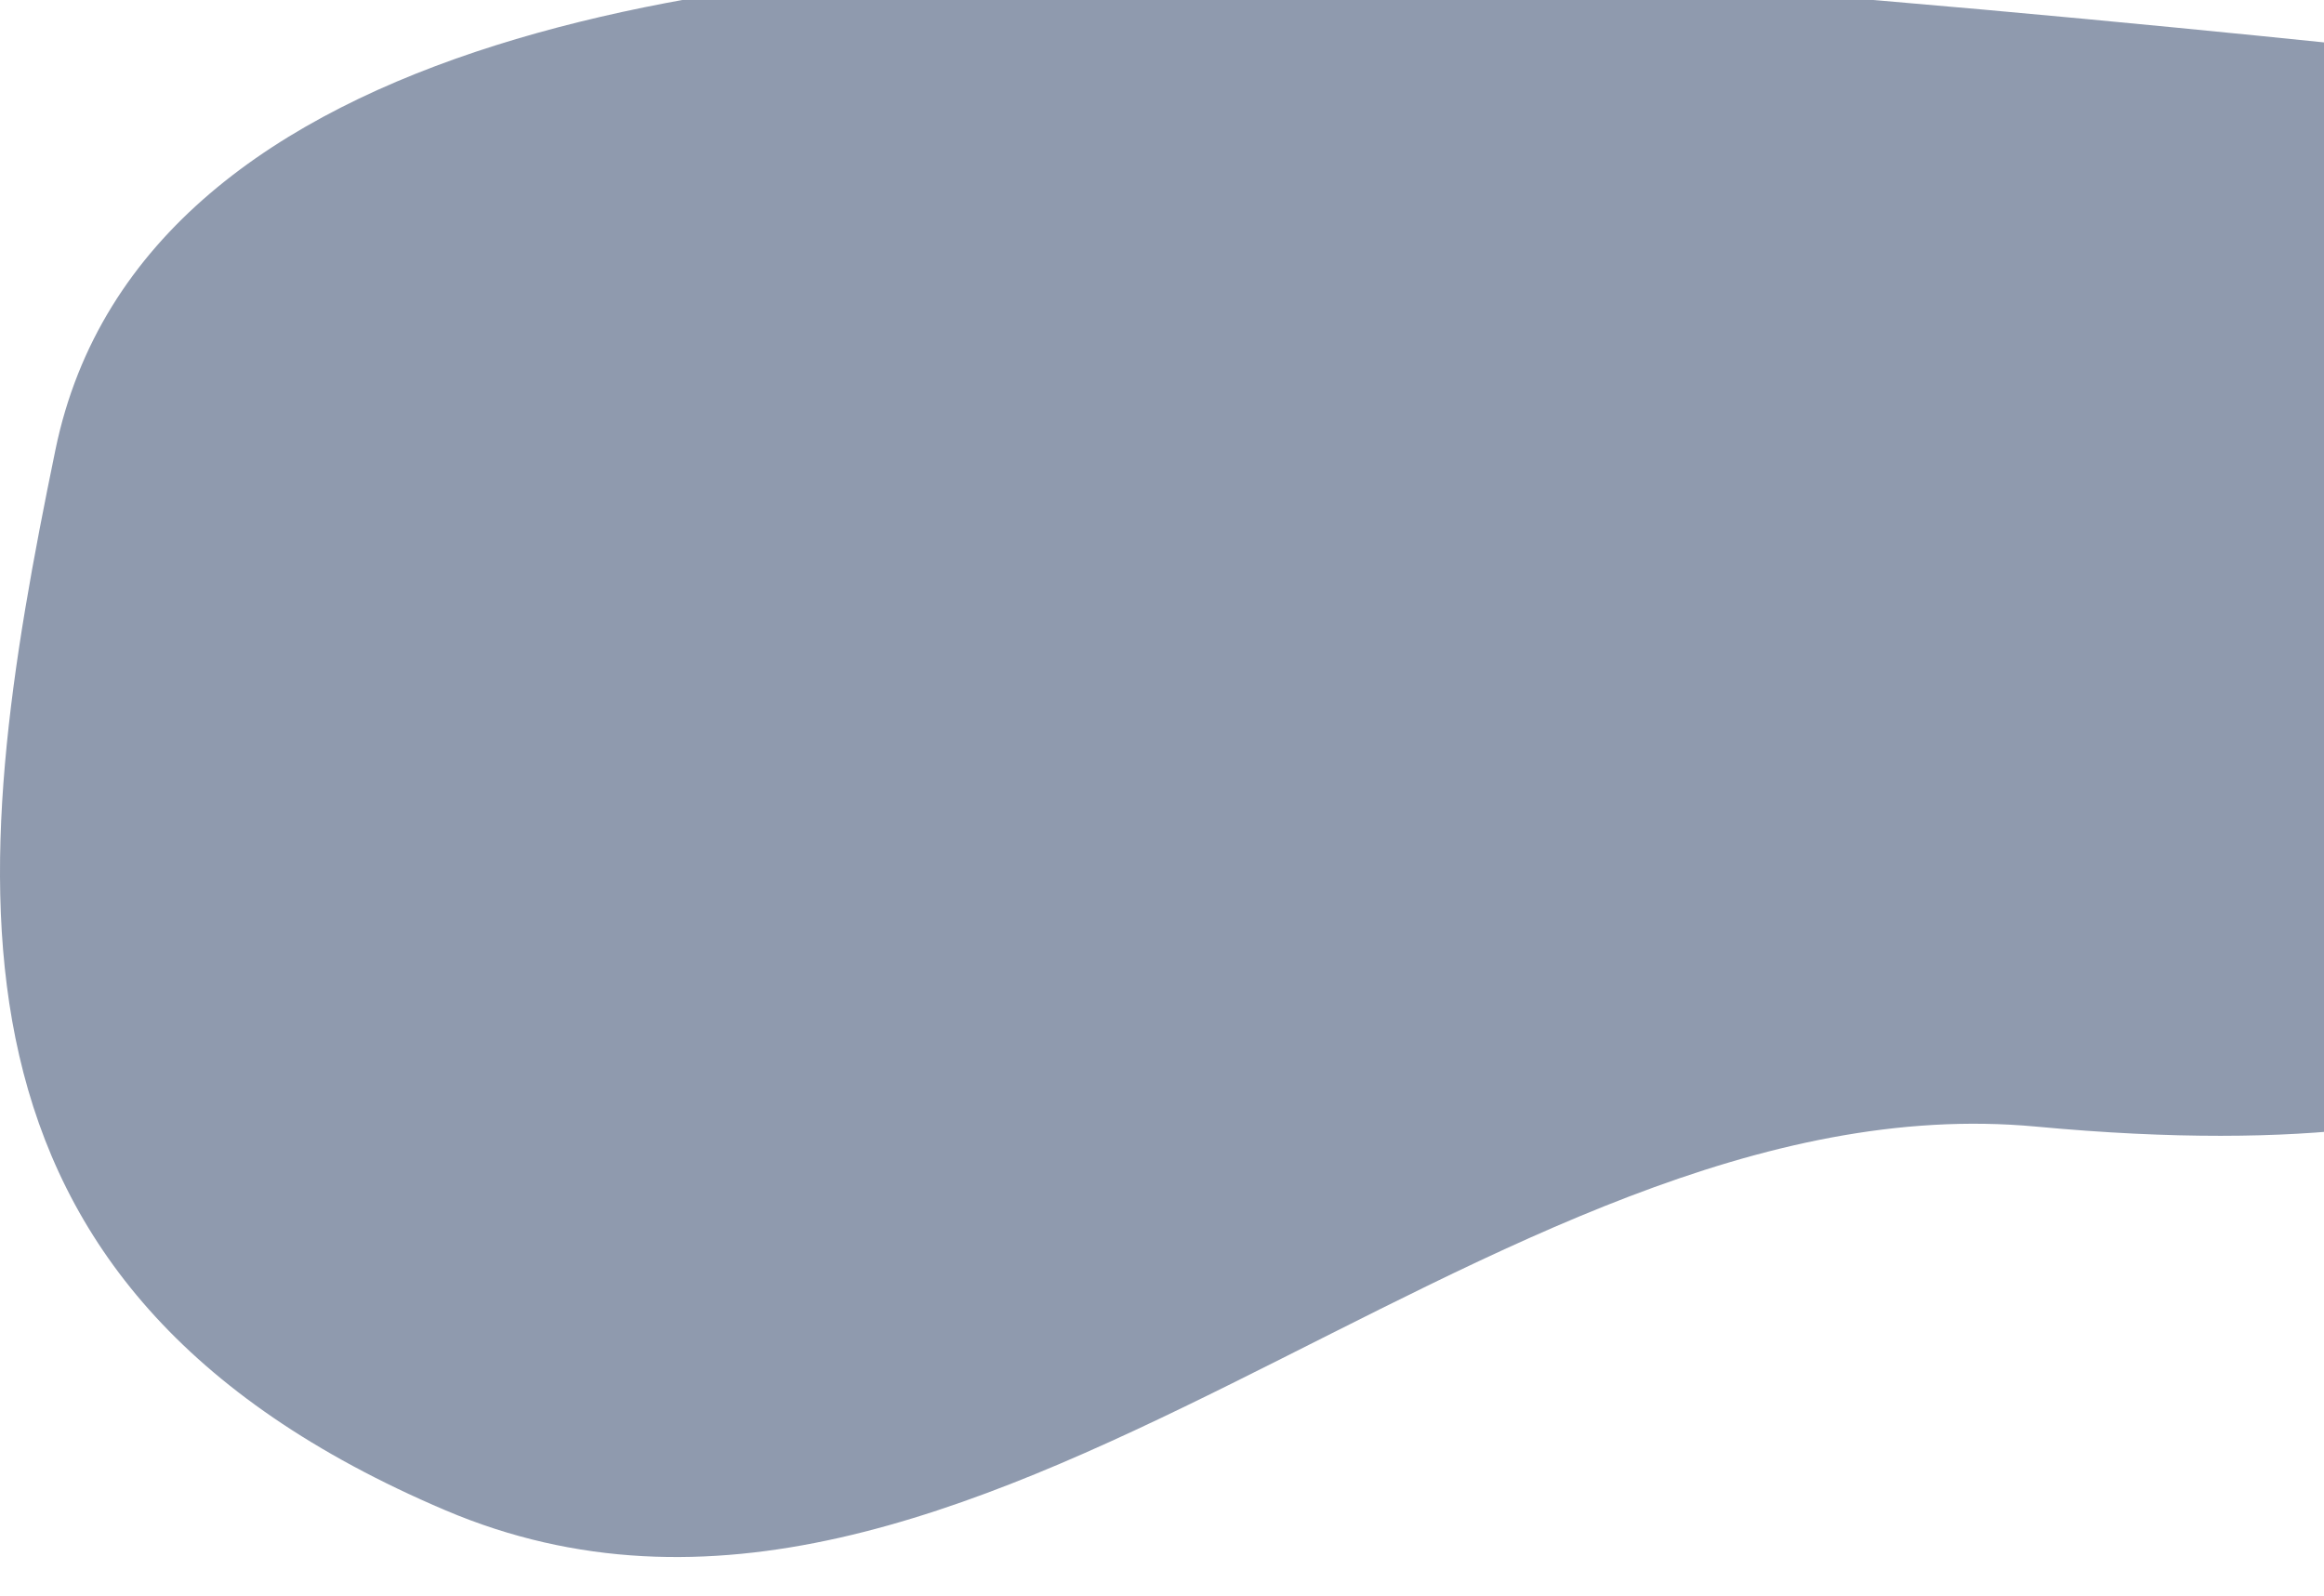 <svg width="594" height="408" viewBox="0 0 594 408" fill="none" xmlns="http://www.w3.org/2000/svg">
<g filter="url(#filter0_i_60_266)">
<path d="M301.888 0C407.959 0 632.711 24.931 632.711 24.931L675.602 264.786C675.602 264.786 661.419 311.136 520.473 297.977C379.527 284.818 248.809 453.467 113.798 396.031C-21.214 338.596 -8.307 234.039 14.17 124.971C36.648 15.903 195.817 -0 301.888 0Z" fill="#20365E" fill-opacity="0.5"/>
</g>
<defs>
<filter id="filter0_i_60_266" x="0" y="-10" width="675.603" height="418" filterUnits="userSpaceOnUse" color-interpolation-filters="sRGB">
<feFlood flood-opacity="0" result="BackgroundImageFix"/>
<feBlend mode="normal" in="SourceGraphic" in2="BackgroundImageFix" result="shape"/>
<feColorMatrix in="SourceAlpha" type="matrix" values="0 0 0 0 0 0 0 0 0 0 0 0 0 0 0 0 0 0 127 0" result="hardAlpha"/>
<feOffset dy="-10"/>
<feGaussianBlur stdDeviation="7.5"/>
<feComposite in2="hardAlpha" operator="arithmetic" k2="-1" k3="1"/>
<feColorMatrix type="matrix" values="0 0 0 0 0.082 0 0 0 0 0.082 0 0 0 0 0.082 0 0 0 0.25 0"/>
<feBlend mode="normal" in2="shape" result="effect1_innerShadow_60_266"/>
</filter>
</defs>
</svg>
